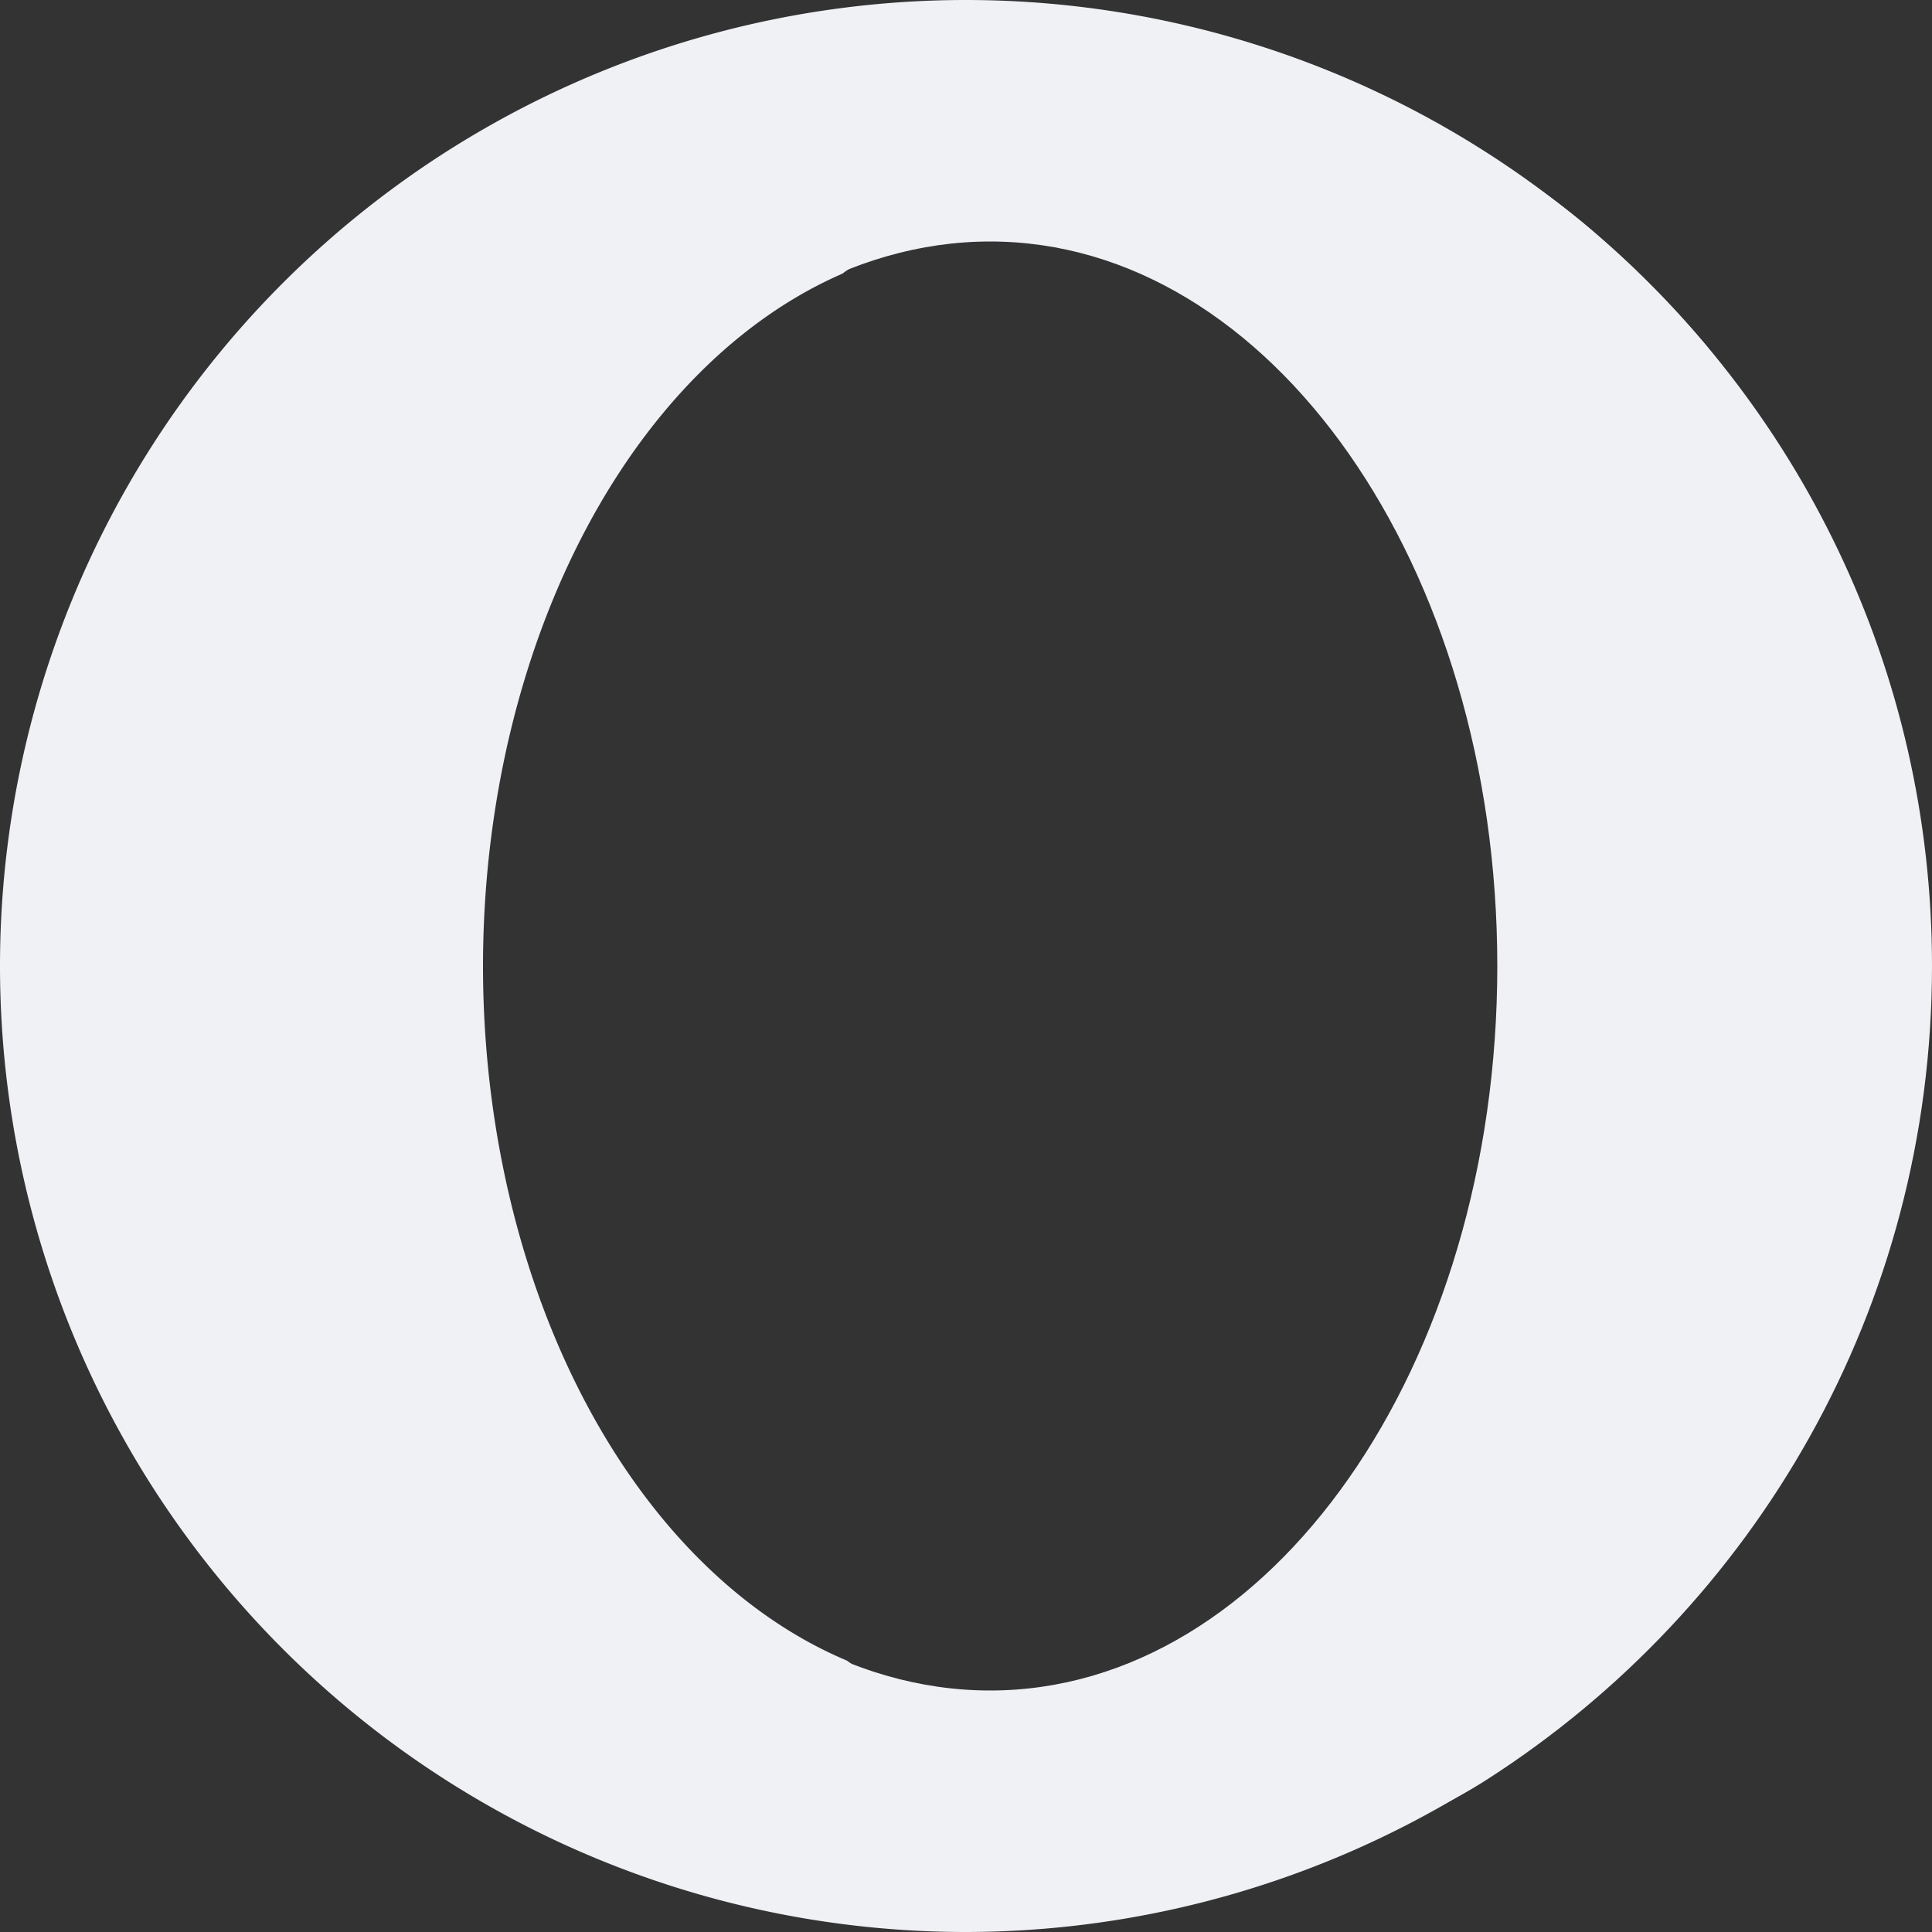 <svg xmlns="http://www.w3.org/2000/svg" width="16" height="16" x="0" y="0" version="1.1">
 <rect width="100%" height="100%" fill="#333333" stroke="none"/>
 <path style="fill:#eff1f5" d="m 7.962,0.267 c -4.418,0 -7.581,3.353 -7.581,7.771 0,4.418 3.239,7.466 7.657,7.466 1.591,0 3.035,0.031 4.28,-0.769 C 14.533,13.313 16,10.828 16,8 16,5.541 14.89,3.34 13.144,1.873 11.753,0.704 9.921,0.267 7.962,0.267 Z M 8.2,2 c 2.32,0 4.2,2.686 4.2,6 0,3.314 -1.88,6 -4.2,6 C 5.88,14 3.8,11.314 3.8,8 3.8,4.686 5.88,2 8.2,2 Z"/>
 <path style="fill:#eff1f5" d="M 8,0 A 8,8 0 0 0 0,8 8,8 0 0 0 8,16 8,8 0 0 0 14.135,13.122 6,6.8 0 0 1 10.2,14.8 6,6.8 0 0 1 7.013,13.752 4.2,6 0 0 1 4,8 4.2,6 0 0 1 6.975,2.267 6,6.8 0 0 1 10.2,1.2 6,6.8 0 0 1 14.155,2.893 8,8 0 0 0 8,0 Z"/>
</svg>
